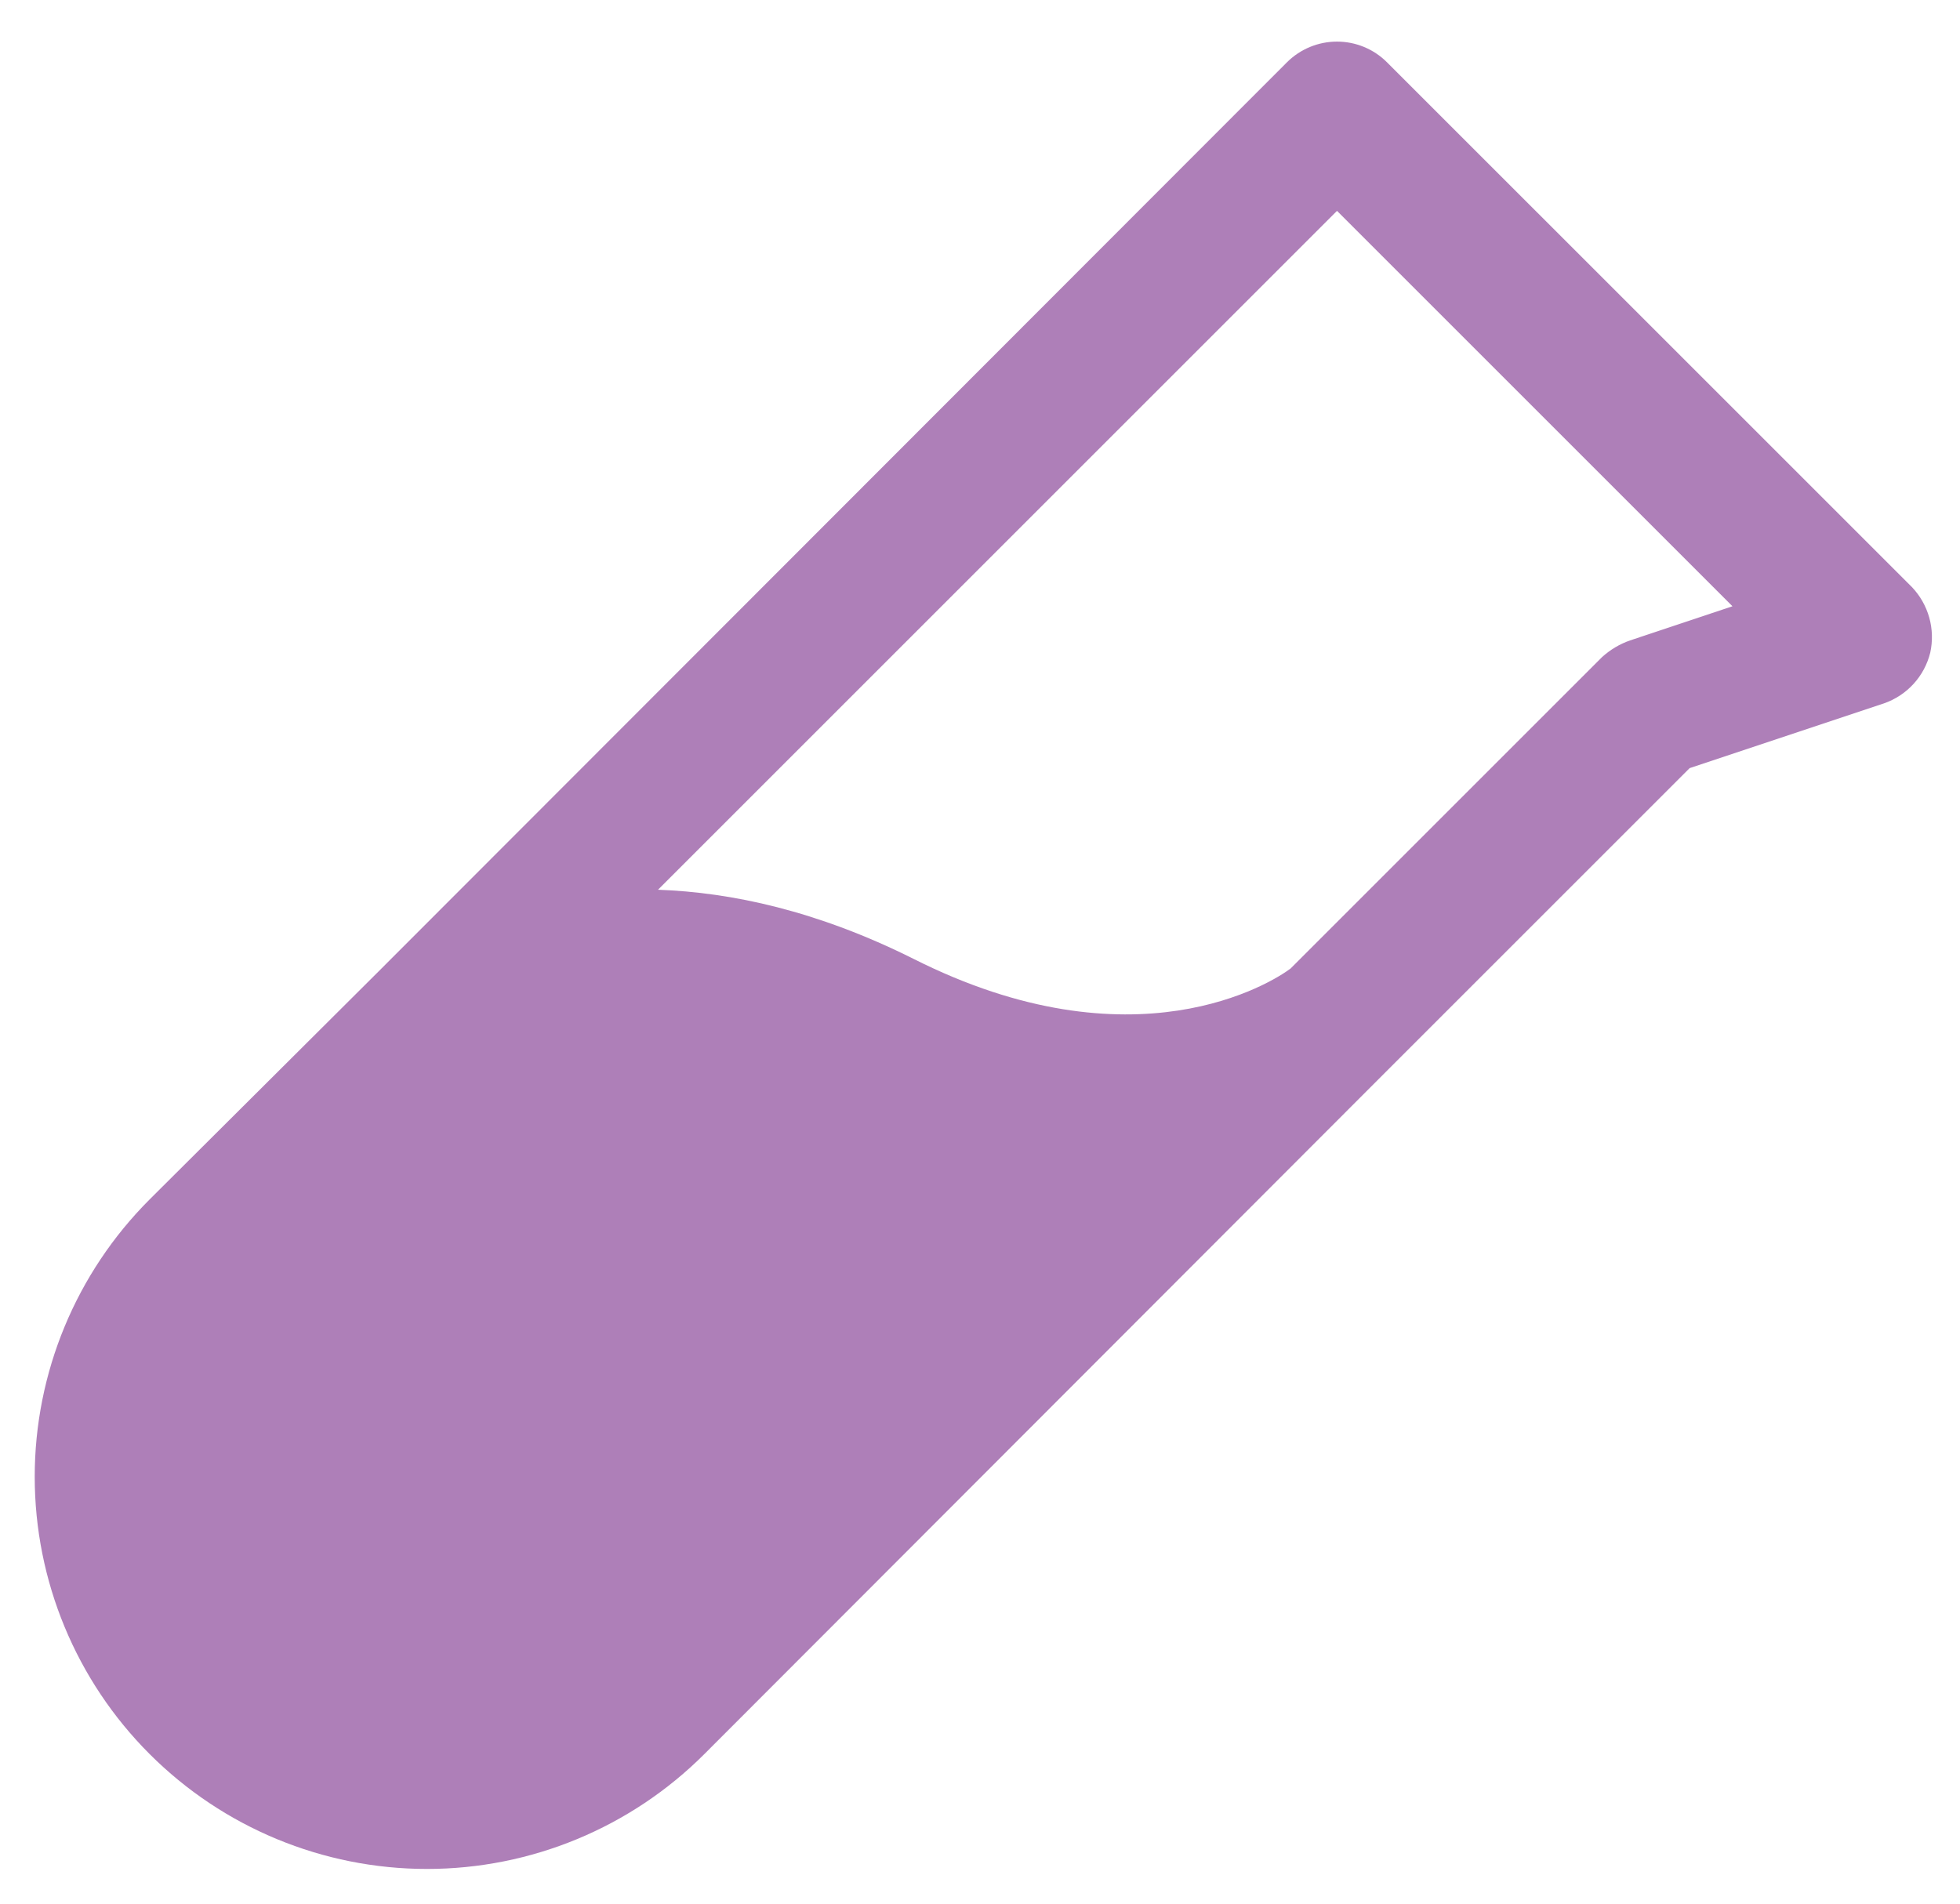<svg width="35" height="34" viewBox="0 0 35 34" fill="none" xmlns="http://www.w3.org/2000/svg">
<path d="M34.141 10.485L24.765 1.11C24.529 0.875 24.209 0.743 23.875 0.743C23.541 0.743 23.221 0.875 22.984 1.11L6.75 17.36L2.672 21.422C1.358 22.736 0.62 24.517 0.62 26.375C0.62 28.233 1.358 30.015 2.672 31.328C3.985 32.642 5.767 33.38 7.625 33.38C9.483 33.38 11.264 32.642 12.578 31.328L24.75 19.141L30.172 13.719L33.641 12.563C33.843 12.493 34.026 12.373 34.17 12.215C34.315 12.057 34.417 11.865 34.469 11.656C34.514 11.449 34.508 11.234 34.451 11.03C34.393 10.825 34.287 10.638 34.141 10.485ZM29.109 11.438C28.924 11.502 28.755 11.603 28.609 11.735L23.047 17.297C22.719 17.547 20.25 19.11 16.312 17.125C14.594 16.266 13.062 15.938 11.75 15.891L23.875 3.766L30.937 10.828L29.109 11.438Z" fill="#AE7FB8"/>
</svg>
